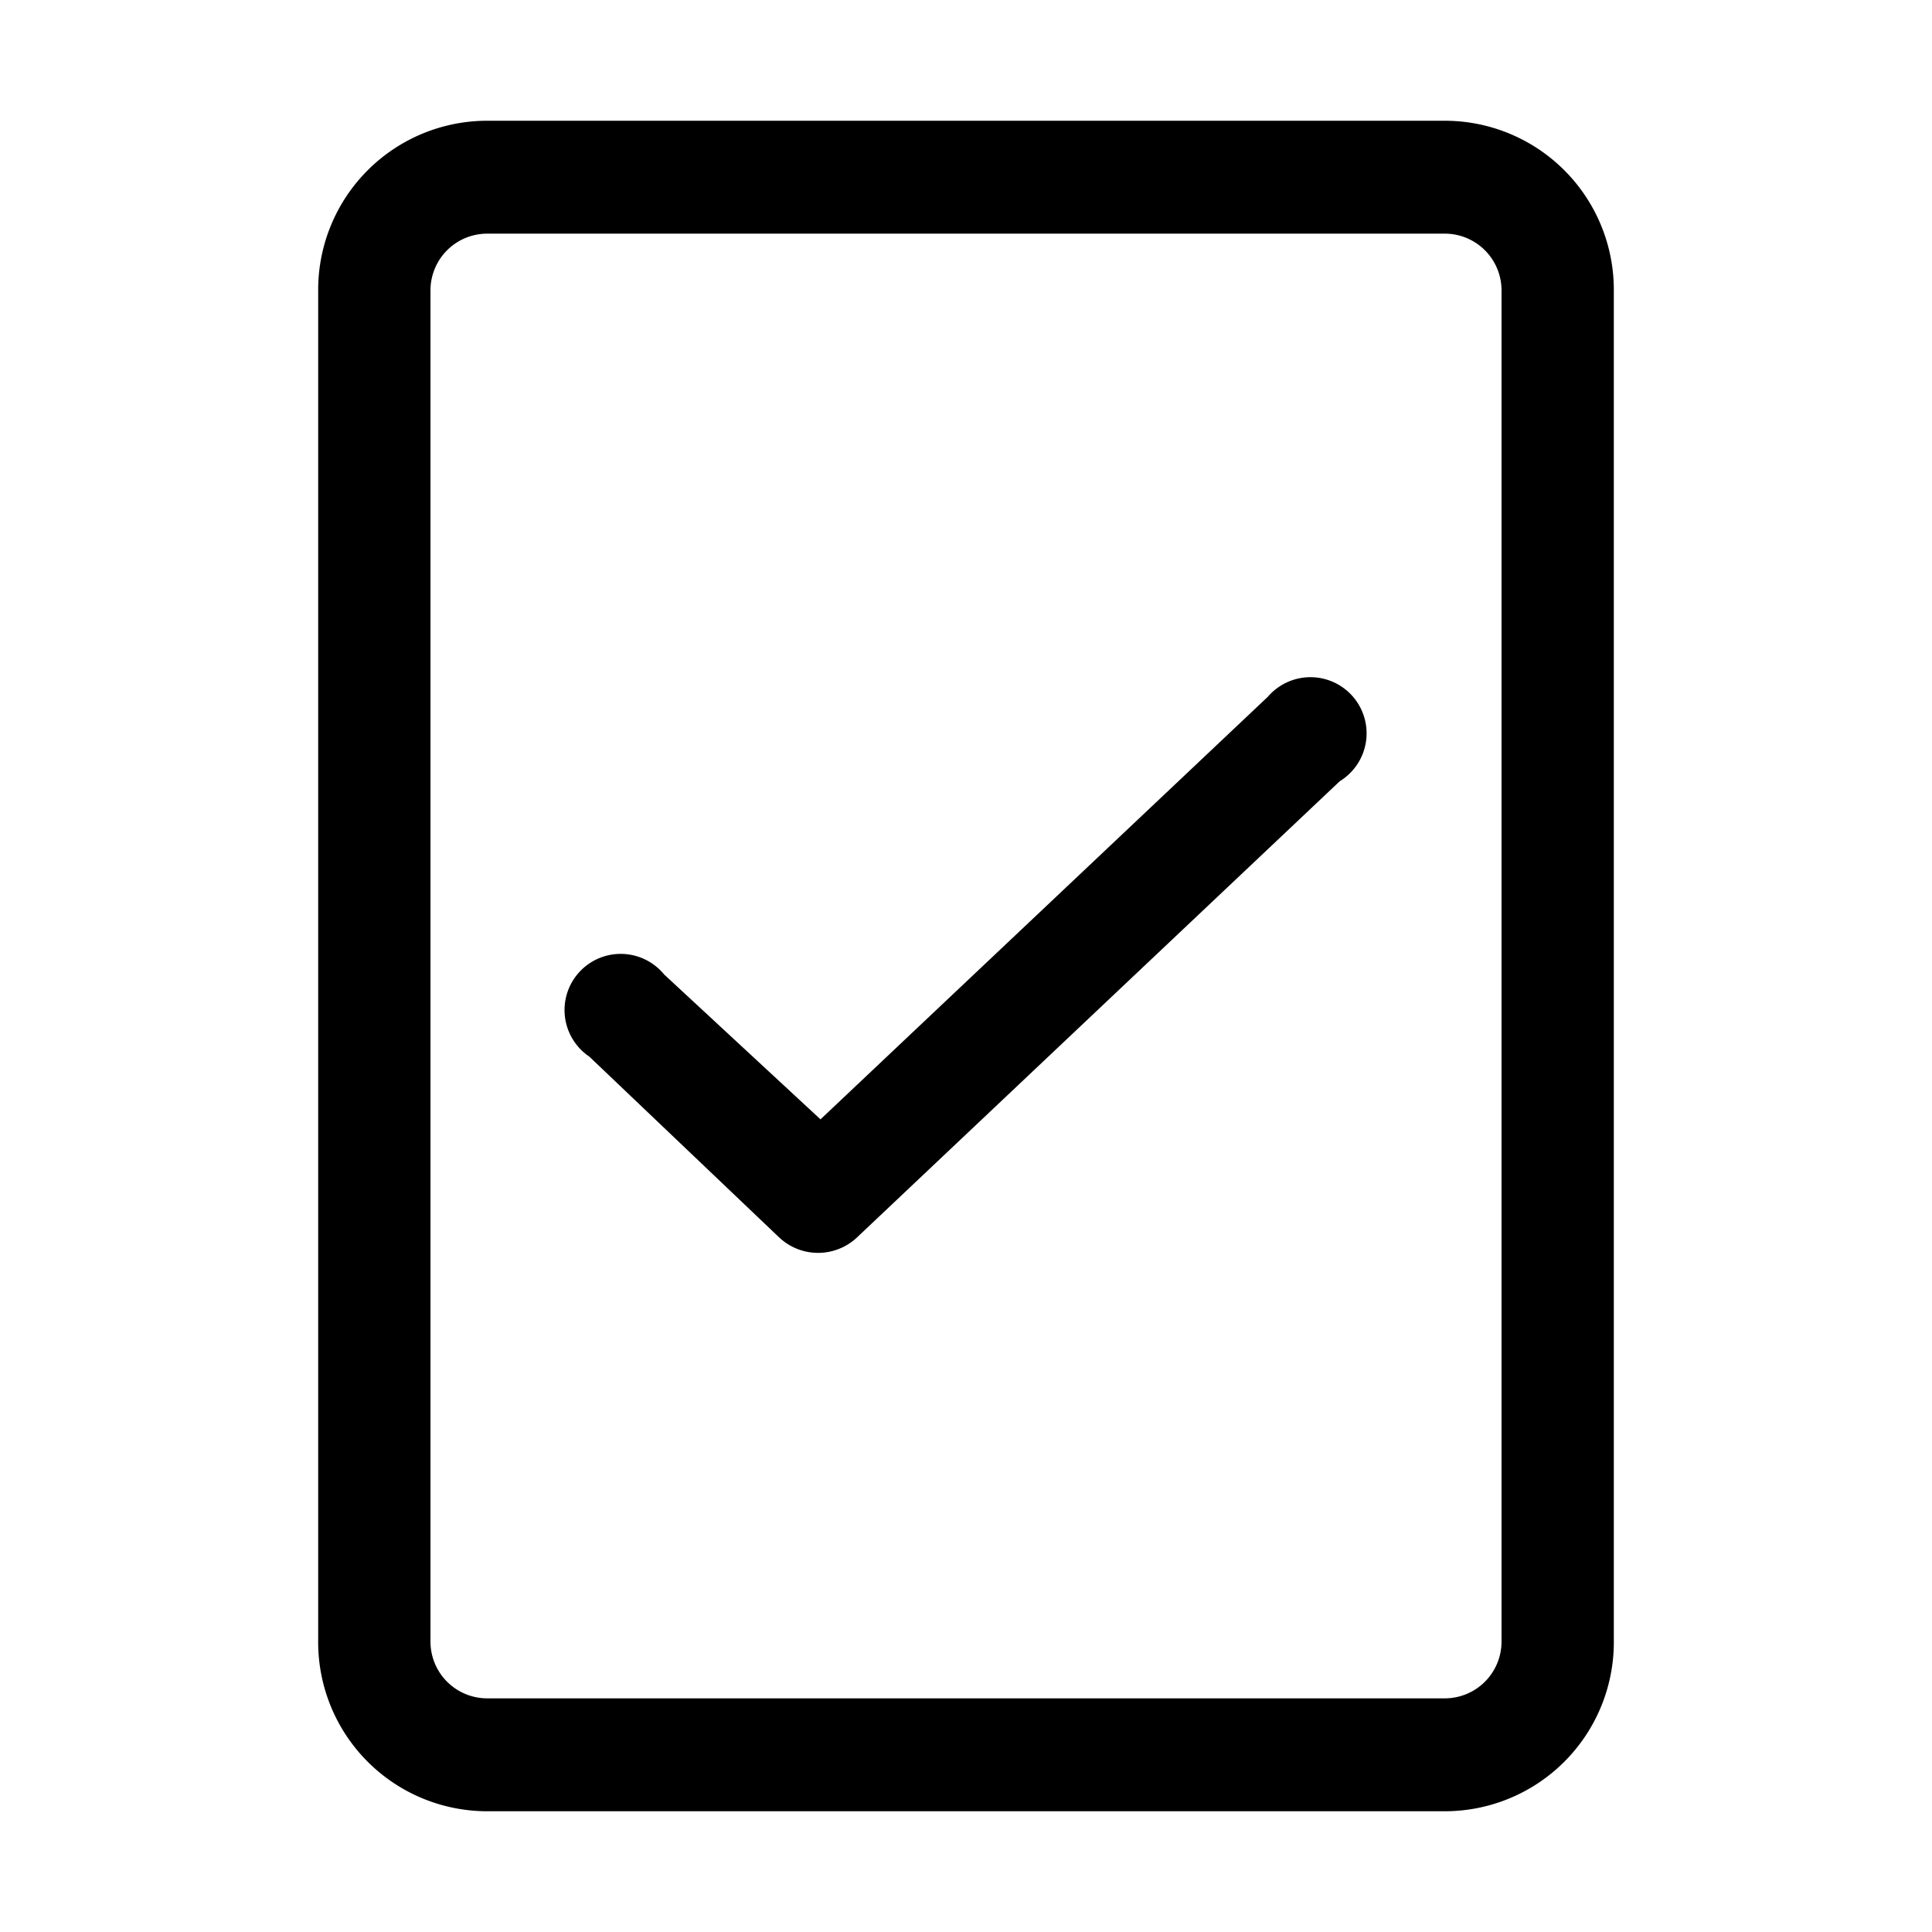 <?xml version="1.0" ?><svg width="32px" height="32px" viewBox="0 0 32 32" data-name="Layer 1" id="Layer_1" xmlns="http://www.w3.org/2000/svg"><title/><path d="M23.93,2H8.07a2.8,2.8,0,0,0-2.8,2.8V27.2A2.8,2.8,0,0,0,8.07,30H23.93a2.8,2.8,0,0,0,2.8-2.8V4.8A2.8,2.8,0,0,0,23.93,2Zm.94,25.2a.94.94,0,0,1-.94.93H8.07a.94.94,0,0,1-.94-.93V4.8a.94.94,0,0,1,.94-.93H23.93a.94.94,0,0,1,.94.93Z"/><path d="M21,11.54l-7.41,7L11,16.14A.93.93,0,1,0,9.76,17.5l3.15,3a.94.94,0,0,0,1.28,0l8-7.56A.93.93,0,1,0,21,11.54Z"/></svg>